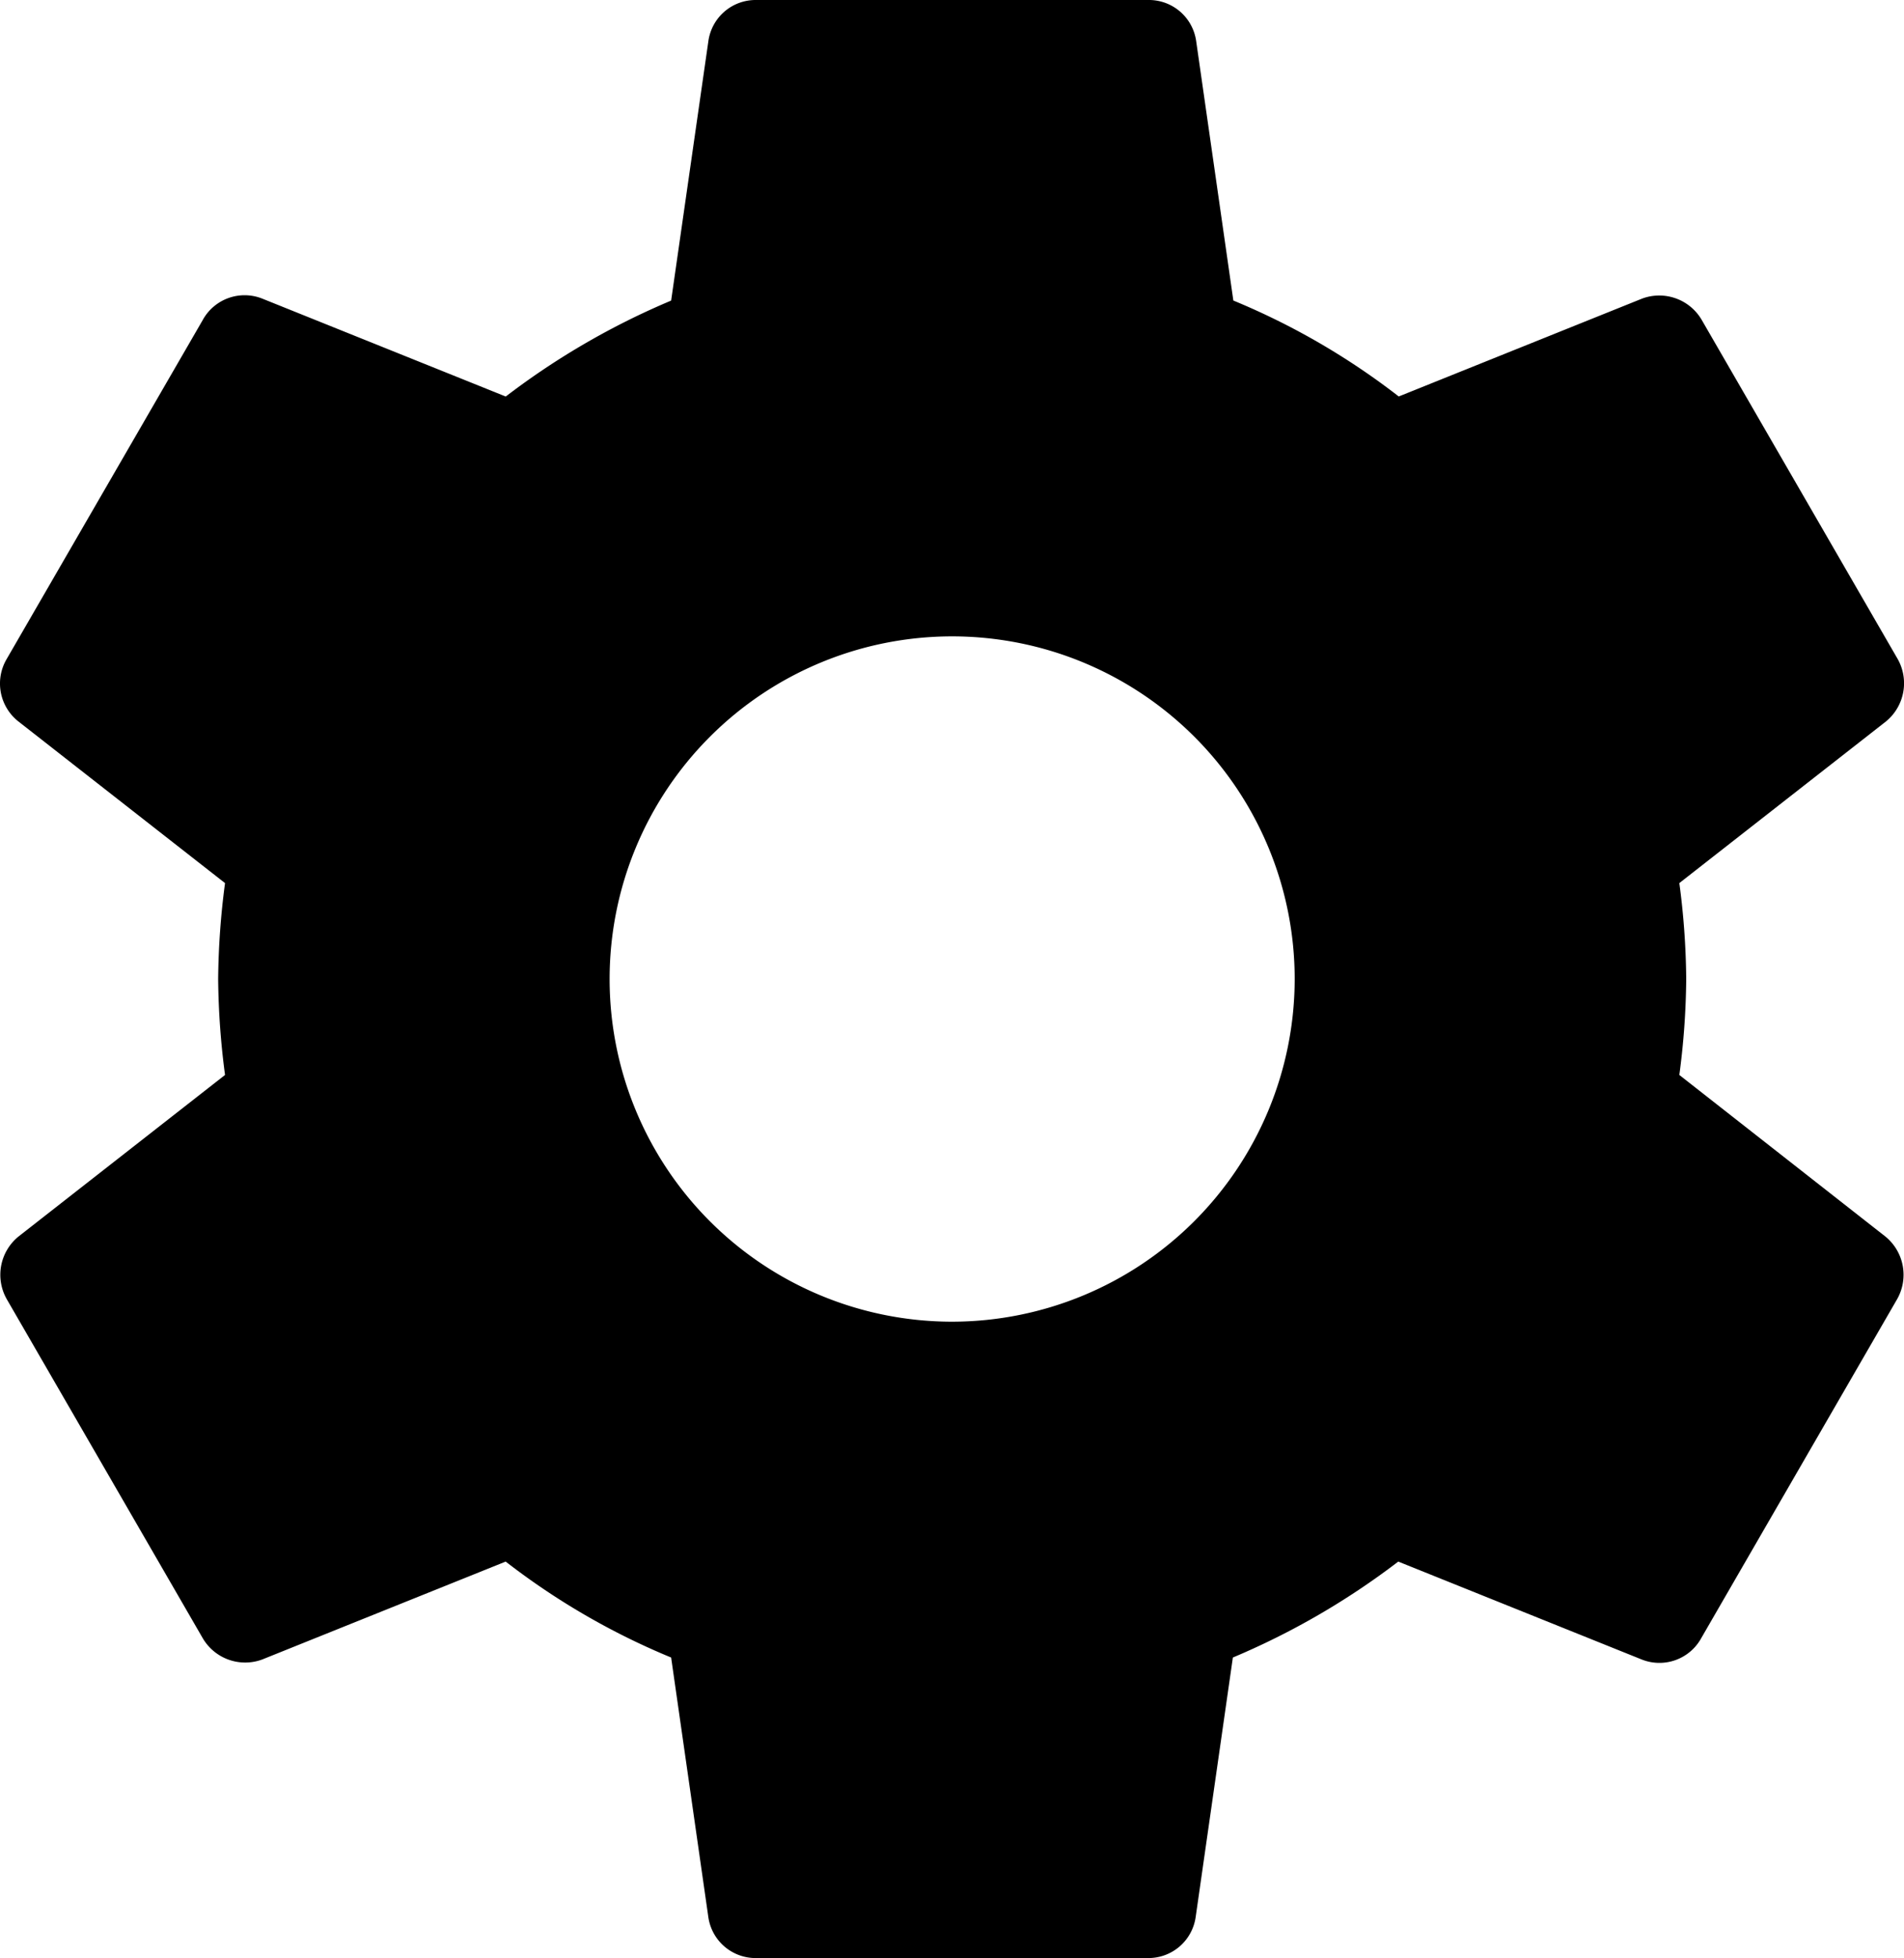 <svg xmlns="http://www.w3.org/2000/svg" width="31.289" height="32.167"><path d="M27.597 17.659a12.533 12.533 0 00.113-1.576 12.534 12.534 0 00-.113-1.576l3.394-2.654a.811.811 0 00.193-1.029l-3.217-5.565a.808.808 0 00-.981-.354l-4 1.608a11.751 11.751 0 00-2.718-1.576L19.657.675A.784.784 0 0018.864 0h-6.435a.784.784 0 00-.788.675l-.612 4.263a12.357 12.357 0 00-2.718 1.576l-4-1.608a.785.785 0 00-.981.354L.111 10.824a.793.793 0 00.193 1.029l3.394 2.654a12.755 12.755 0 00-.113 1.576 12.755 12.755 0 00.113 1.576L.304 20.313a.811.811 0 00-.193 1.029l3.218 5.565a.808.808 0 00.981.354l4-1.608a11.75 11.75 0 002.719 1.576l.611 4.262a.784.784 0 00.788.675h6.433a.784.784 0 00.788-.675l.611-4.262a12.356 12.356 0 002.718-1.576l4 1.608a.785.785 0 00.981-.354l3.217-5.565a.811.811 0 00-.193-1.029zm-11.95 4.053a5.629 5.629 0 115.629-5.629 5.635 5.635 0 01-5.628 5.629z"/></svg>